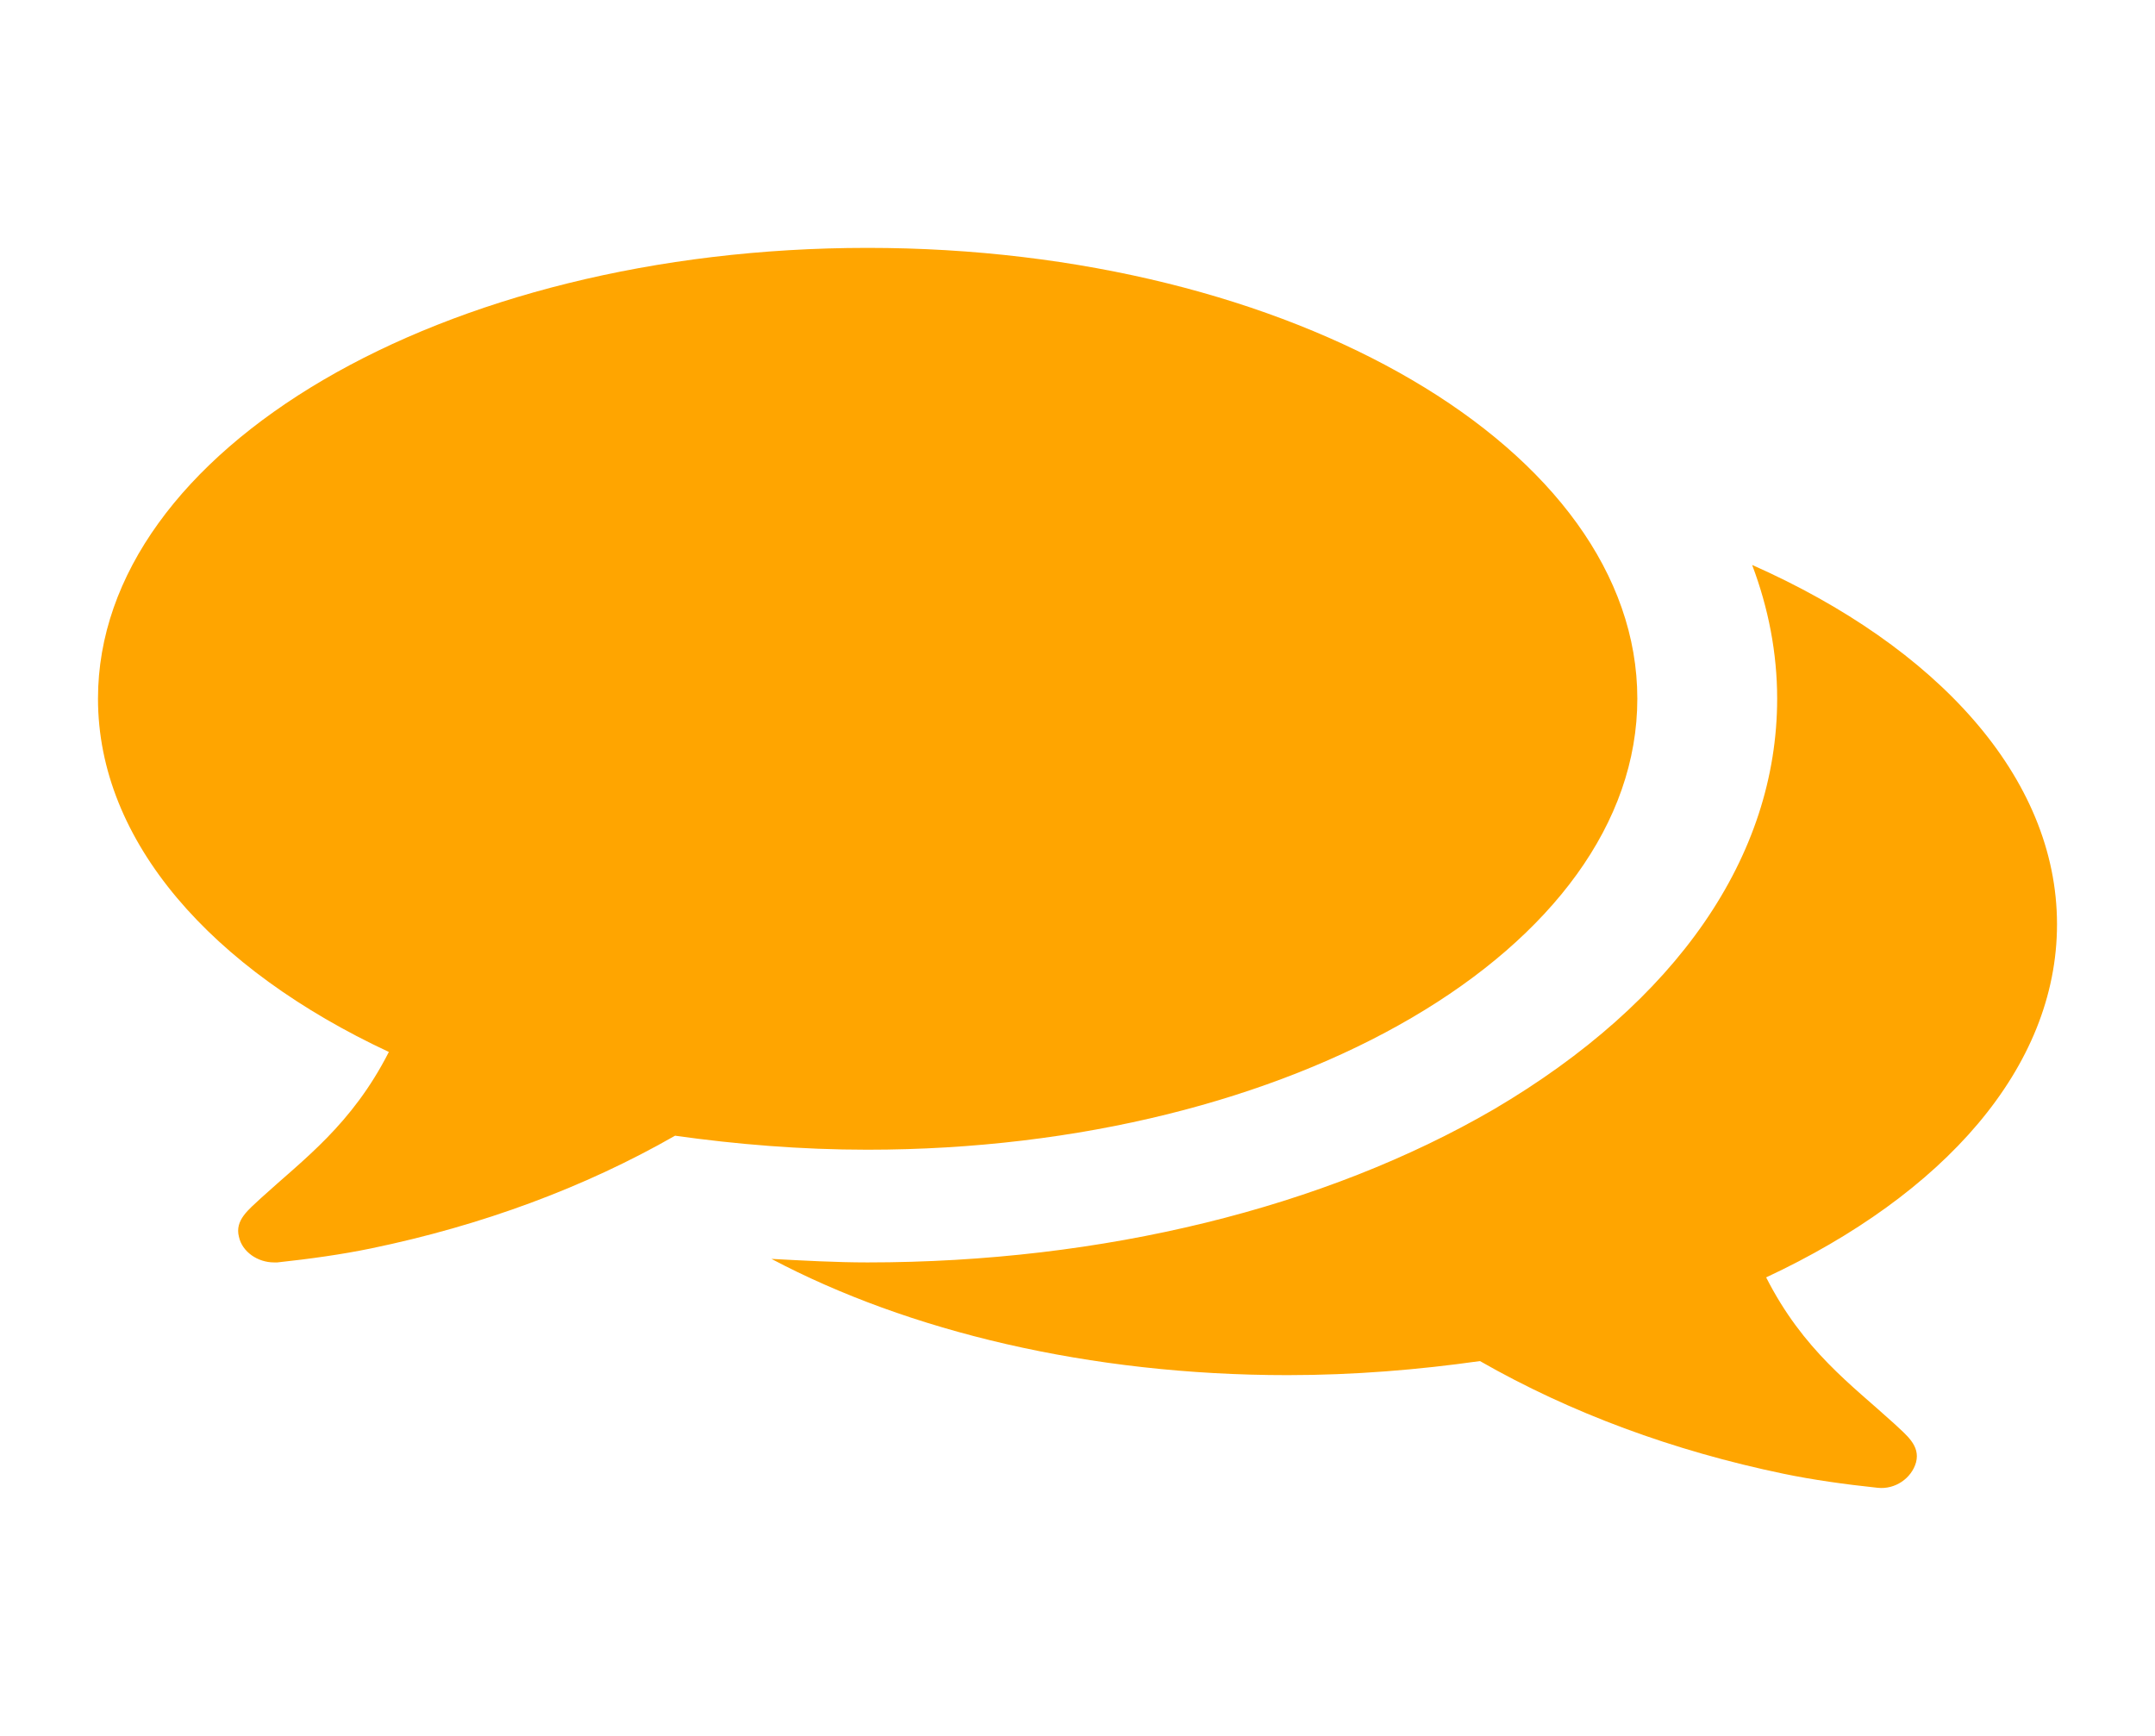 <?xml version="1.0" encoding="UTF-8"?>
<svg xmlns="http://www.w3.org/2000/svg" xmlns:xlink="http://www.w3.org/1999/xlink" width="36px" height="29px" viewBox="0 0 36 29" version="1.1">
<g id="surface1">
<rect x="0" y="0" width="36" height="29" style="fill:rgb(100%,100%,100%);fill-opacity:1;stroke:none;"/>
<path style=" stroke:none;fill-rule:nonzero;fill:rgb(100%,64.706%,0%);fill-opacity:1;" d="M 27.352 11.672 C 27.352 7.512 21.598 4.141 14.492 4.141 C 7.391 4.141 1.637 7.512 1.637 11.672 C 1.637 14.059 3.535 16.191 6.496 17.574 C 5.875 18.793 5.07 19.367 4.359 20.016 C 4.156 20.207 3.918 20.383 3.992 20.664 C 4.047 20.914 4.305 21.09 4.578 21.09 C 4.594 21.09 4.613 21.09 4.633 21.09 C 5.18 21.031 5.711 20.957 6.203 20.855 C 8.047 20.473 9.762 19.84 11.277 18.973 C 12.301 19.117 13.379 19.207 14.492 19.207 C 21.598 19.207 27.352 15.836 27.352 11.672 Z M 34.363 15.441 C 34.363 12.984 32.355 10.805 29.27 9.438 C 29.543 10.16 29.688 10.91 29.688 11.672 C 29.688 14.309 28.008 16.734 24.957 18.531 C 22.129 20.176 18.422 21.09 14.492 21.09 C 13.965 21.09 13.414 21.059 12.887 21.031 C 15.168 22.238 18.199 22.973 21.508 22.973 C 22.621 22.973 23.699 22.883 24.723 22.738 C 26.238 23.605 27.953 24.238 29.797 24.621 C 30.289 24.723 30.82 24.797 31.367 24.855 C 31.66 24.887 31.934 24.695 32.008 24.43 C 32.082 24.148 31.844 23.973 31.641 23.781 C 30.93 23.133 30.125 22.562 29.504 21.34 C 32.465 19.957 34.363 17.84 34.363 15.441 Z M 34.363 15.441 "/>
</g>
</svg>
